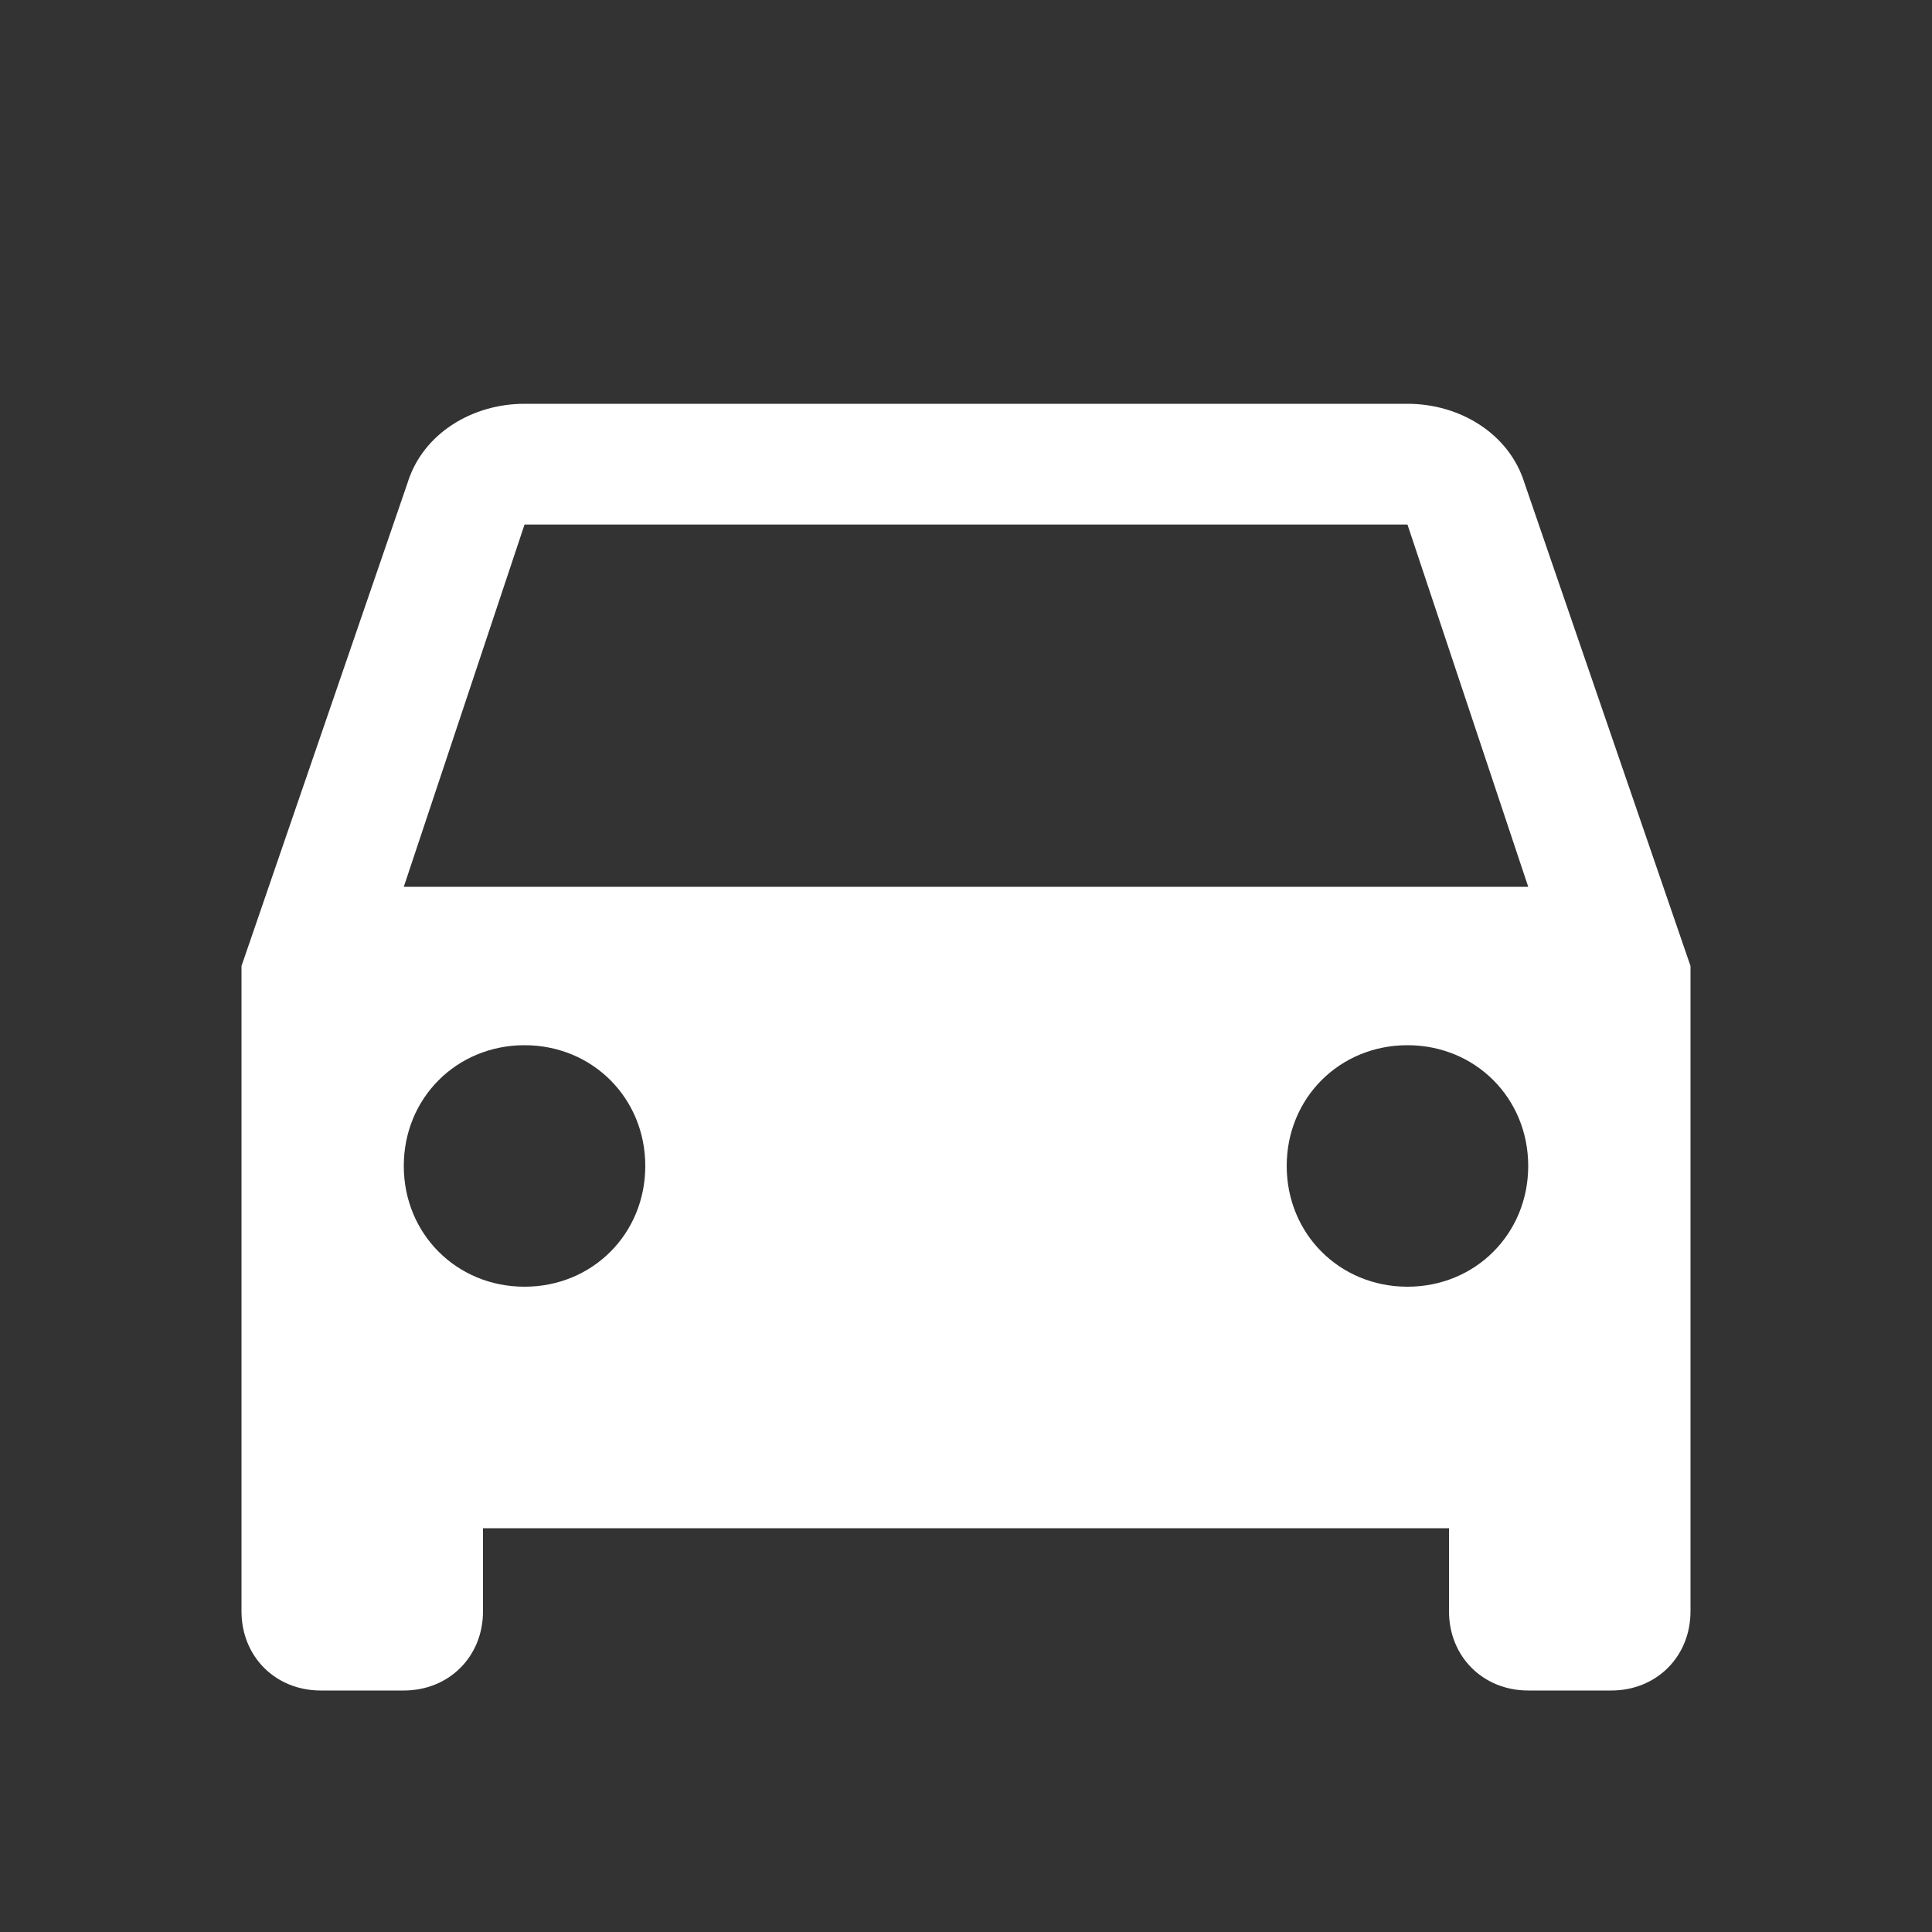 <?xml version="1.0" encoding="utf-8"?>
<!-- Generated by IcoMoon.io -->
<!DOCTYPE svg PUBLIC "-//W3C//DTD SVG 1.1//EN" "http://www.w3.org/Graphics/SVG/1.1/DTD/svg11.dtd">
<svg version="1.1" xmlns="http://www.w3.org/2000/svg" xmlns:xlink="http://www.w3.org/1999/xlink" width="14" height="14" viewBox="0 0 14 14">
<rect x="0" y="0" width="14" height="14" fill="#333333" stroke="none"/>
<path fill="#fff" d="M2.926 6.426h8.148l-0.875-2.625h-6.398zM10.199 9.324c0.492 0 0.875-0.383 0.875-0.875s-0.383-0.875-0.875-0.875-0.875 0.383-0.875 0.875 0.383 0.875 0.875 0.875zM3.801 9.324c0.492 0 0.875-0.383 0.875-0.875s-0.383-0.875-0.875-0.875-0.875 0.383-0.875 0.875 0.383 0.875 0.875 0.875zM11.047 3.5l1.203 3.5v4.676c0 0.328-0.246 0.574-0.574 0.574h-0.602c-0.328 0-0.574-0.246-0.574-0.574v-0.602h-7v0.602c0 0.328-0.246 0.574-0.574 0.574h-0.602c-0.328 0-0.574-0.246-0.574-0.574v-4.676l1.203-3.5c0.109-0.355 0.465-0.574 0.848-0.574h6.398c0.383 0 0.738 0.219 0.848 0.574z"></path>
</svg>

